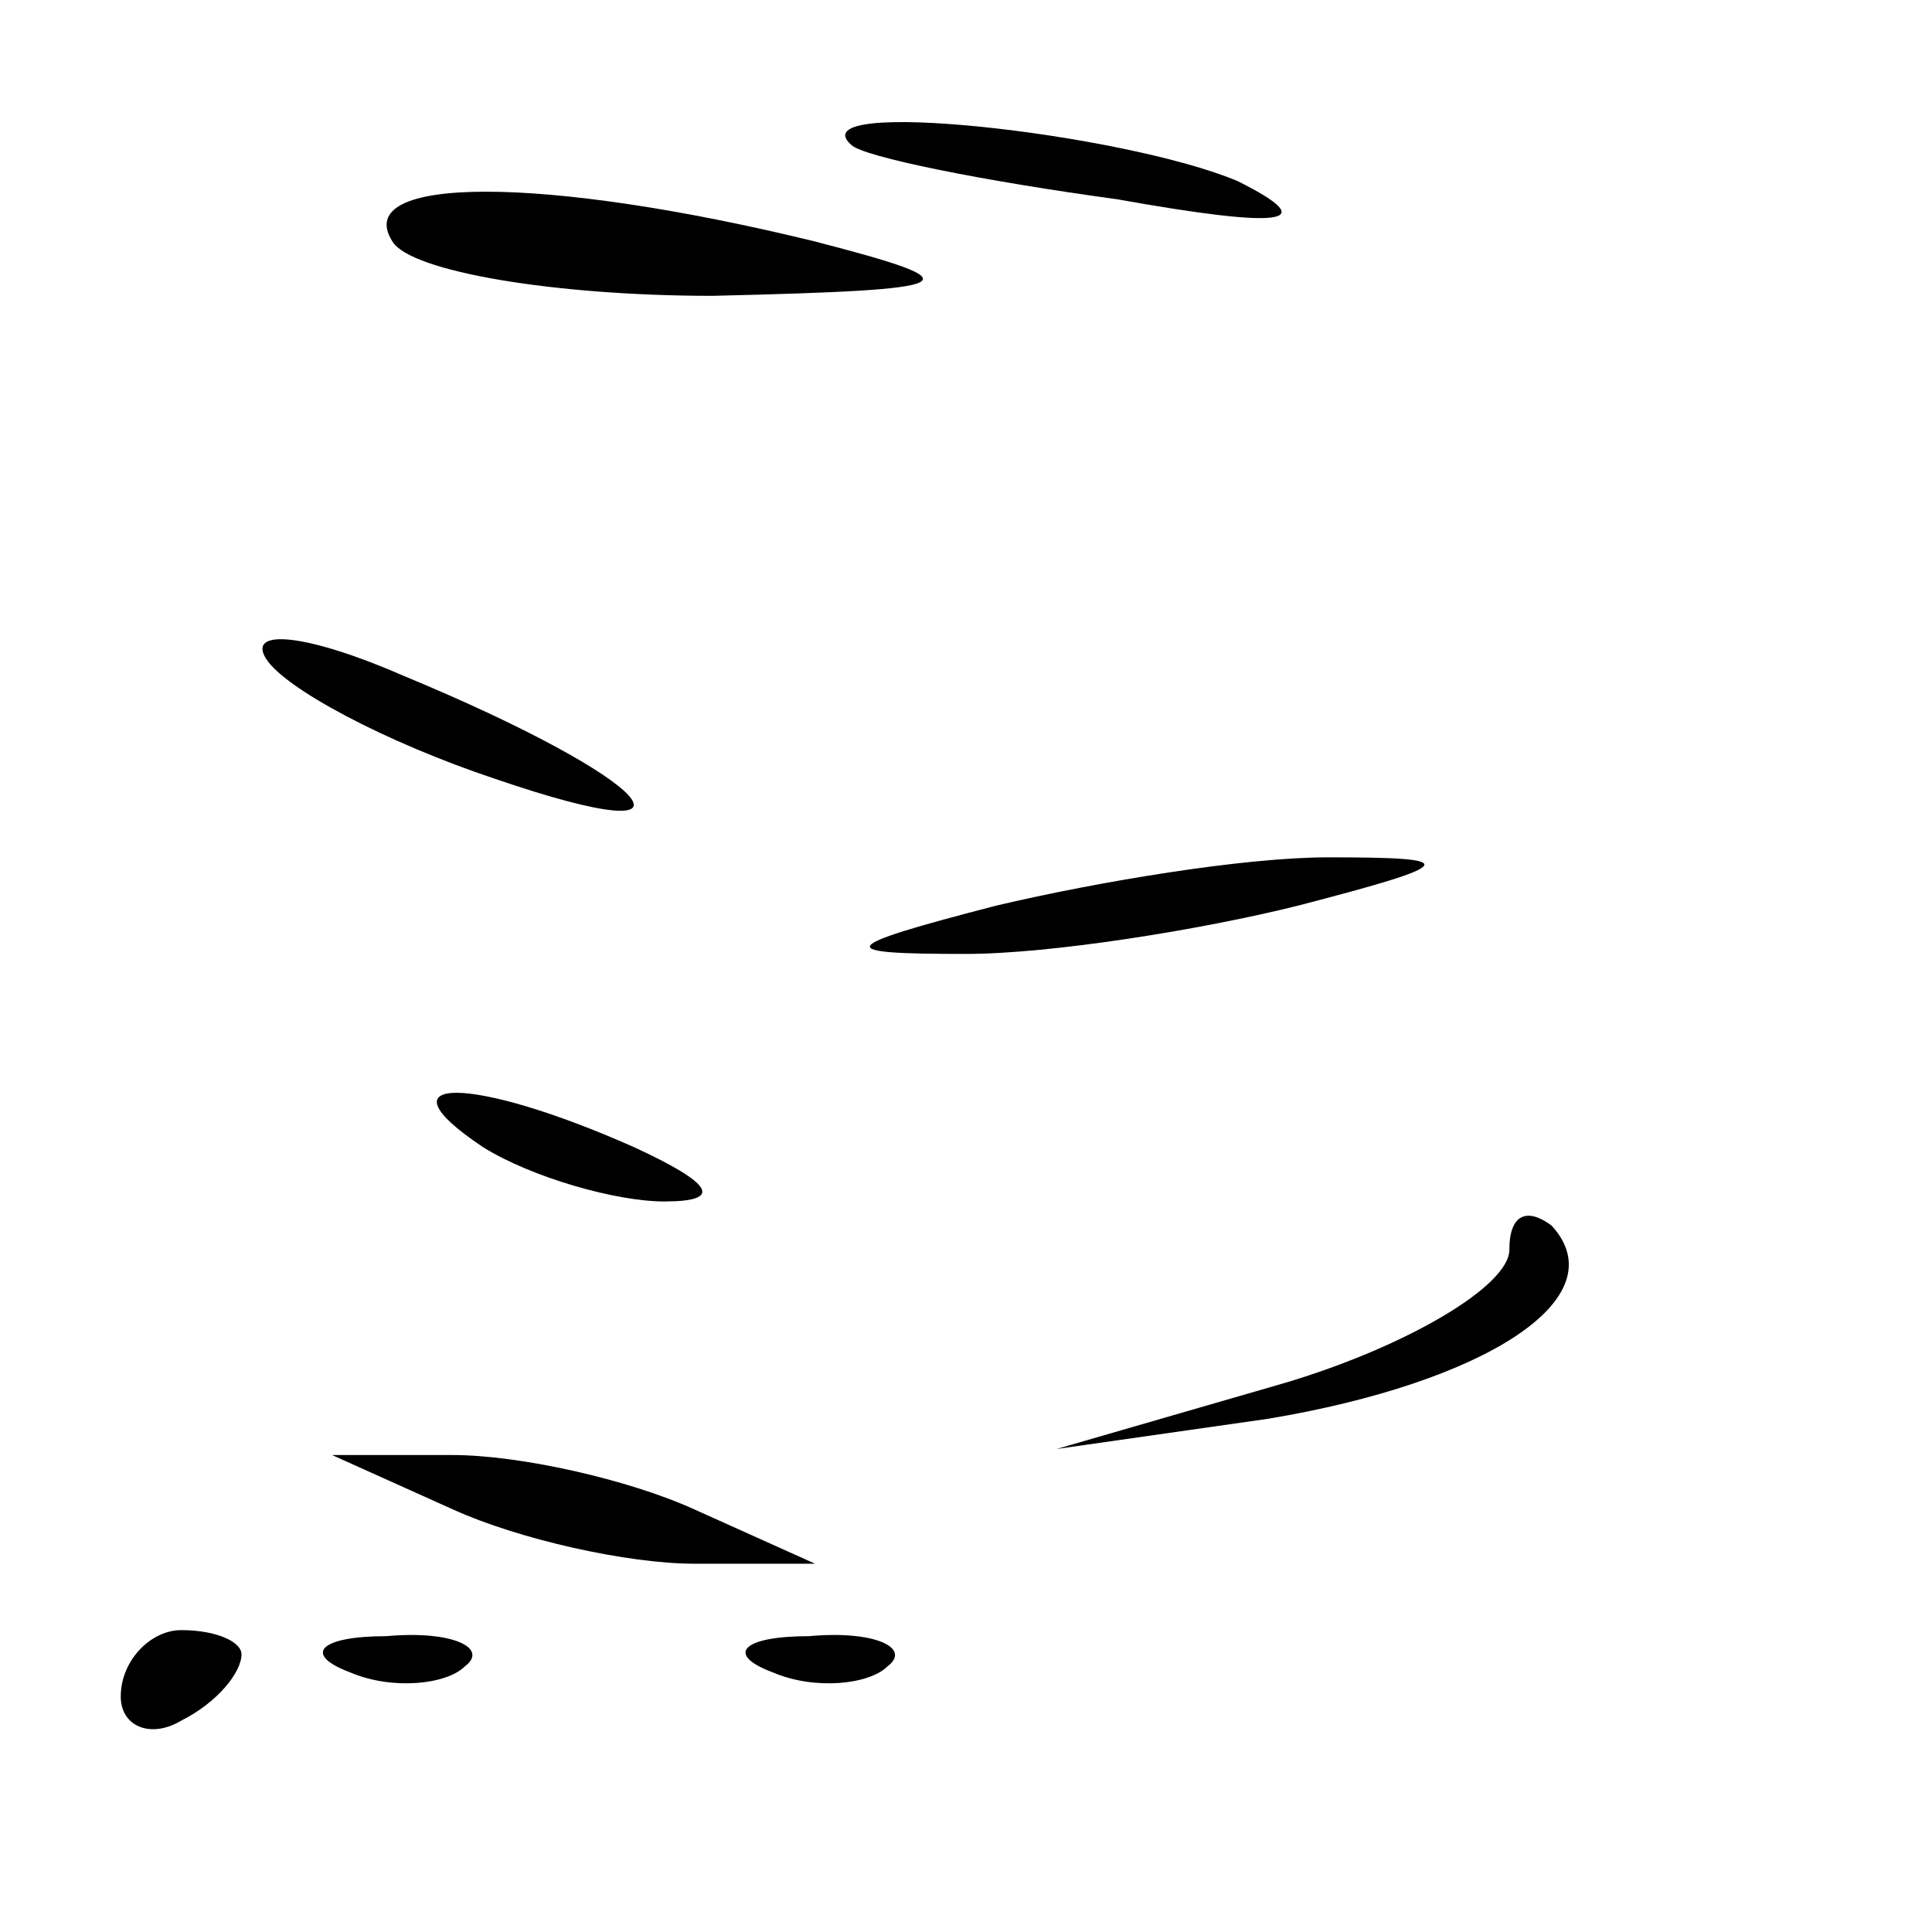 <?xml version="1.0" standalone="no"?>
<!DOCTYPE svg PUBLIC "-//W3C//DTD SVG 20010904//EN"
 "http://www.w3.org/TR/2001/REC-SVG-20010904/DTD/svg10.dtd">
<svg version="1.0" xmlns="http://www.w3.org/2000/svg"
 width="32pt" height="32pt" viewBox="0 0 32 32"
 preserveAspectRatio="xMidYMid meet">
<g transform="translate(0,32) scale(0.1,-0.1)"
fill="#000000" stroke="none">
<path fill="#000000" stroke="none" d="M141 296 c2 -2 22 -6 44 -9 28 -5 34
-4 20 3 -19 8 -73 14 -64 6z"/>
<path fill="#000000" stroke="none" d="M65 280 c3 -5 27 -9 53 -9 42 1 44 2
17 9 -45 11 -77 11 -70 0z"/>
<path fill="#000000" stroke="none" d="M44 211 c3 -5 20 -14 38 -20 38 -13 26
0 -15 17 -16 7 -26 8 -23 3z"/>
<path fill="#000000" stroke="none" d="M165 170 c-27 -7 -27 -8 -5 -8 14 0 39
4 55 8 27 7 27 8 5 8 -14 0 -38 -4 -55 -8z"/>
<path fill="#000000" stroke="none" d="M80 130 c8 -5 22 -9 30 -9 10 0 8 3 -5
9 -27 12 -43 12 -25 0z"/>
<path fill="#000000" stroke="none" d="M250 113 c0 -6 -17 -16 -37 -22 l-38
-11 35 5 c36 6 58 20 47 32 -4 3 -7 2 -7 -4z"/>
<path fill="#000000" stroke="none" d="M75 70 c11 -5 29 -9 40 -9 l20 0 -20 9
c-11 5 -29 9 -40 9 l-20 0 20 -9z"/>
<path fill="#000000" stroke="none" d="M20 39 c0 -5 5 -7 10 -4 6 3 10 8 10
11 0 2 -4 4 -10 4 -5 0 -10 -5 -10 -11z"/>
<path fill="#000000" stroke="none" d="M58 43 c7 -3 16 -2 19 1 4 3 -2 6 -13
5 -11 0 -14 -3 -6 -6z"/>
<path fill="#000000" stroke="none" d="M128 43 c7 -3 16 -2 19 1 4 3 -2 6 -13
5 -11 0 -14 -3 -6 -6z"/>
</g>
</svg>
